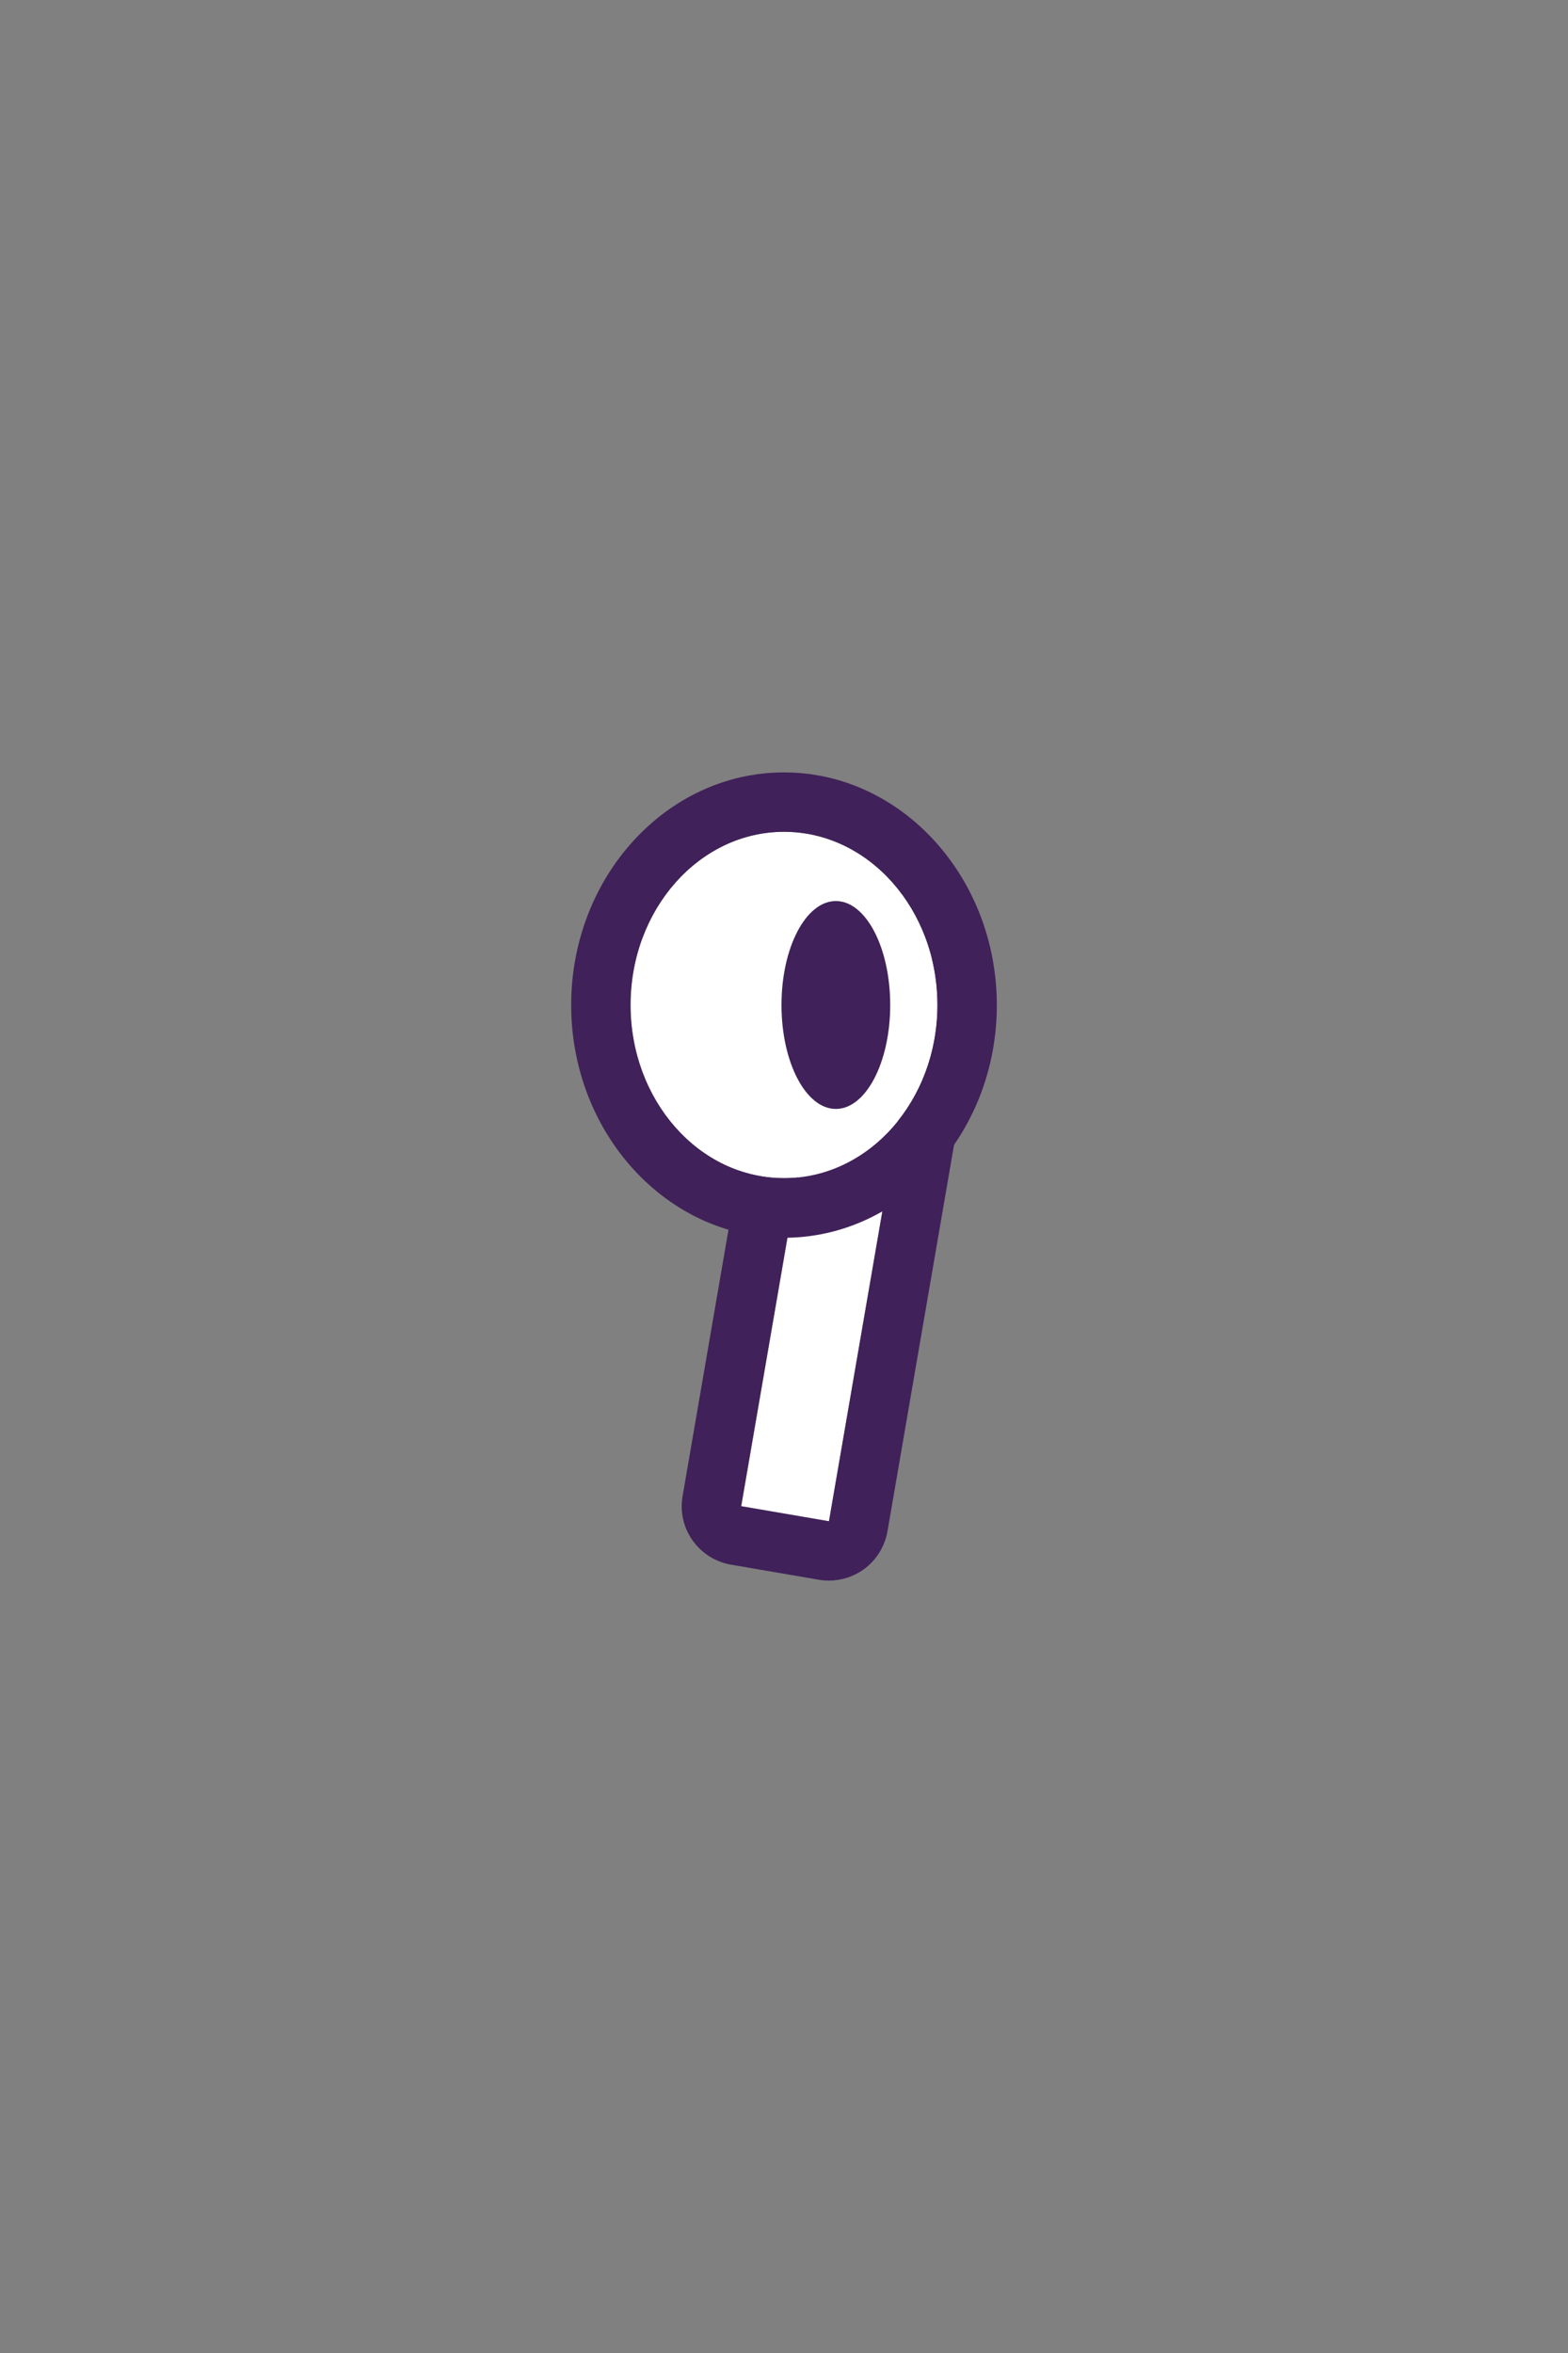 <?xml version="1.0" encoding="utf-8"?>
<!-- Generator: Adobe Illustrator 22.0.0, SVG Export Plug-In . SVG Version: 6.00 Build 0)  -->
<svg version="1.1" id="图层_1" xmlns="http://www.w3.org/2000/svg" xmlns:xlink="http://www.w3.org/1999/xlink" x="0px" y="0px"
	 viewBox="0 0 750 1125" style="enable-background:new 0 0 750 1125;" xml:space="preserve">
<rect x="0" y="0" width="750" height="1125" fill="#808080" stroke="none"/>
<style type="text/css">
	.st0{fill:#E91884;}
	.st1{fill:#40215A;}
	.st2{fill:#FF95E7;}
	.st3{fill:#40175A;}
	.st4{fill:#FFFFFF;}
	.st5{fill:#FFCD20;}
	.st6{fill:#C9C5C4;}
	.st7{fill:#A4AAA6;}
	.st8{fill:#FCDA43;}
	.st9{fill:#402159;}
	.st10{fill-rule:evenodd;clip-rule:evenodd;fill:#FFFFFF;}
	.st11{fill:#FBD4C1;}
	.st12{fill-rule:evenodd;clip-rule:evenodd;fill:#402159;}
	.st13{fill:#FE3561;}
	.st14{clip-path:url(#SVGID_2_);}
	.st15{fill:#F1C984;}
	.st16{fill:none;}
	.st17{fill:#19D7E7;}
	.st18{clip-path:url(#SVGID_4_);}
	.st19{fill:#FFD236;}
	.st20{clip-path:url(#SVGID_6_);}
	.st21{clip-path:url(#SVGID_8_);}
	.st22{fill:#0082FF;}
	.st23{fill:#FF771D;}
	.st24{clip-path:url(#SVGID_10_);}
	.st25{fill:#3E185B;}
	.st26{fill:#40175B;}
	.st27{fill:#446493;}
	.st28{clip-path:url(#SVGID_12_);}
	.st29{clip-path:url(#SVGID_14_);}
	.st30{clip-path:url(#SVGID_16_);}
	.st31{clip-path:url(#SVGID_18_);}
	.st32{clip-path:url(#SVGID_20_);}
	.st33{clip-path:url(#SVGID_22_);}
	.st34{clip-path:url(#SVGID_24_);}
	.st35{clip-path:url(#SVGID_26_);}
	.st36{fill:#14E3C5;}
	.st37{fill:#FF7193;}
	.st38{clip-path:url(#SVGID_28_);}
	.st39{fill:#FF781E;}
	.st40{clip-path:url(#SVGID_30_);}
	.st41{clip-path:url(#SVGID_32_);}
	.st42{fill:#FFFF47;}
	.st43{fill-rule:evenodd;clip-rule:evenodd;fill:#A19F9E;}
	.st44{fill:#A19F9E;}
	.st45{fill-rule:evenodd;clip-rule:evenodd;fill:#FFFF47;}
	.st46{clip-path:url(#SVGID_34_);}
	.st47{clip-path:url(#SVGID_36_);}
	.st48{clip-path:url(#SVGID_38_);}
	.st49{clip-path:url(#SVGID_40_);}
	.st50{fill:#0081FF;}
	.st51{clip-path:url(#SVGID_42_);}
	.st52{clip-path:url(#SVGID_44_);}
	.st53{clip-path:url(#SVGID_46_);}
	.st54{clip-path:url(#SVGID_48_);}
	.st55{clip-path:url(#SVGID_50_);}
	.st56{clip-path:url(#SVGID_52_);}
	.st57{clip-path:url(#SVGID_54_);}
	.st58{clip-path:url(#SVGID_56_);}
	.st59{clip-path:url(#SVGID_58_);}
	.st60{clip-path:url(#SVGID_60_);}
	.st61{clip-path:url(#SVGID_62_);}
	.st62{clip-path:url(#SVGID_64_);}
	.st63{clip-path:url(#SVGID_66_);}
	.st64{fill-rule:evenodd;clip-rule:evenodd;fill:#FFD236;}
	.st65{clip-path:url(#SVGID_68_);}
	.st66{clip-path:url(#SVGID_70_);}
	.st67{clip-path:url(#SVGID_72_);}
	.st68{clip-path:url(#SVGID_74_);}
	.st69{fill:#FF6D33;}
	.st70{clip-path:url(#SVGID_76_);}
	.st71{clip-path:url(#SVGID_78_);}
	.st72{clip-path:url(#SVGID_80_);}
	.st73{clip-path:url(#SVGID_82_);}
	.st74{clip-path:url(#SVGID_84_);}
	.st75{clip-path:url(#SVGID_86_);}
	.st76{clip-path:url(#SVGID_88_);}
	.st77{clip-path:url(#SVGID_90_);}
	.st78{clip-path:url(#SVGID_92_);}
	.st79{clip-path:url(#SVGID_94_);}
	.st80{clip-path:url(#SVGID_96_);}
	.st81{clip-path:url(#SVGID_98_);}
	.st82{clip-path:url(#SVGID_100_);}
	.st83{clip-path:url(#SVGID_102_);}
	.st84{clip-path:url(#SVGID_104_);}
	.st85{clip-path:url(#SVGID_106_);}
	.st86{clip-path:url(#SVGID_108_);}
	.st87{fill:#E91884;stroke:#40175A;stroke-width:5;stroke-linecap:round;stroke-linejoin:round;stroke-miterlimit:10;}
	.st88{fill:#BAFF00;}
	.st89{clip-path:url(#SVGID_110_);}
	.st90{clip-path:url(#SVGID_112_);}
	.st91{fill:#FF8500;}
	.st92{fill:#1CBDFF;}
	.st93{clip-path:url(#SVGID_116_);}
	.st94{clip-path:url(#SVGID_118_);}
</style>
<g>
	<g>
		<g>
			
				<rect x="375" y="480.5" transform="matrix(0.986 0.17 -0.17 0.986 108.063 -58.5)" class="st4" width="42.6" height="244.9"/>
		</g>
		<g>
			<path class="st9" d="M396.1,478.7l42,7.2l-41.6,241.4l-42-7.2L396.1,478.7 M396.1,450.3c-5.8,0-11.6,1.8-16.4,5.2
				c-6.1,4.3-10.3,11-11.6,18.4l-41.6,241.4c-2.7,15.5,7.7,30.1,23.2,32.8l42,7.2c1.6,0.3,3.2,0.4,4.8,0.4c5.8,0,11.6-1.8,16.4-5.2
				c6.1-4.3,10.3-11,11.6-18.4l41.6-241.4c2.7-15.5-7.7-30.1-23.2-32.8l-42-7.2C399.3,450.4,397.7,450.3,396.1,450.3L396.1,450.3z"
				/>
		</g>
	</g>
	<g>
		<g>
			<ellipse class="st4" cx="375" cy="480.5" rx="73.4" ry="82.8"/>
		</g>
		<g>
			<path class="st9" d="M375,397.7c40.5,0,73.4,37.1,73.4,82.8s-32.8,82.8-73.4,82.8s-73.4-37.1-73.4-82.8S334.5,397.7,375,397.7
				 M375,369.3c-56.1,0-101.8,49.9-101.8,111.2S318.9,591.8,375,591.8s101.8-49.9,101.8-111.2S431.1,369.3,375,369.3L375,369.3z"/>
		</g>
	</g>
	<g>
		<ellipse class="st9" cx="399.8" cy="480.5" rx="26" ry="49.7"/>
	</g>
</g>
</svg>
